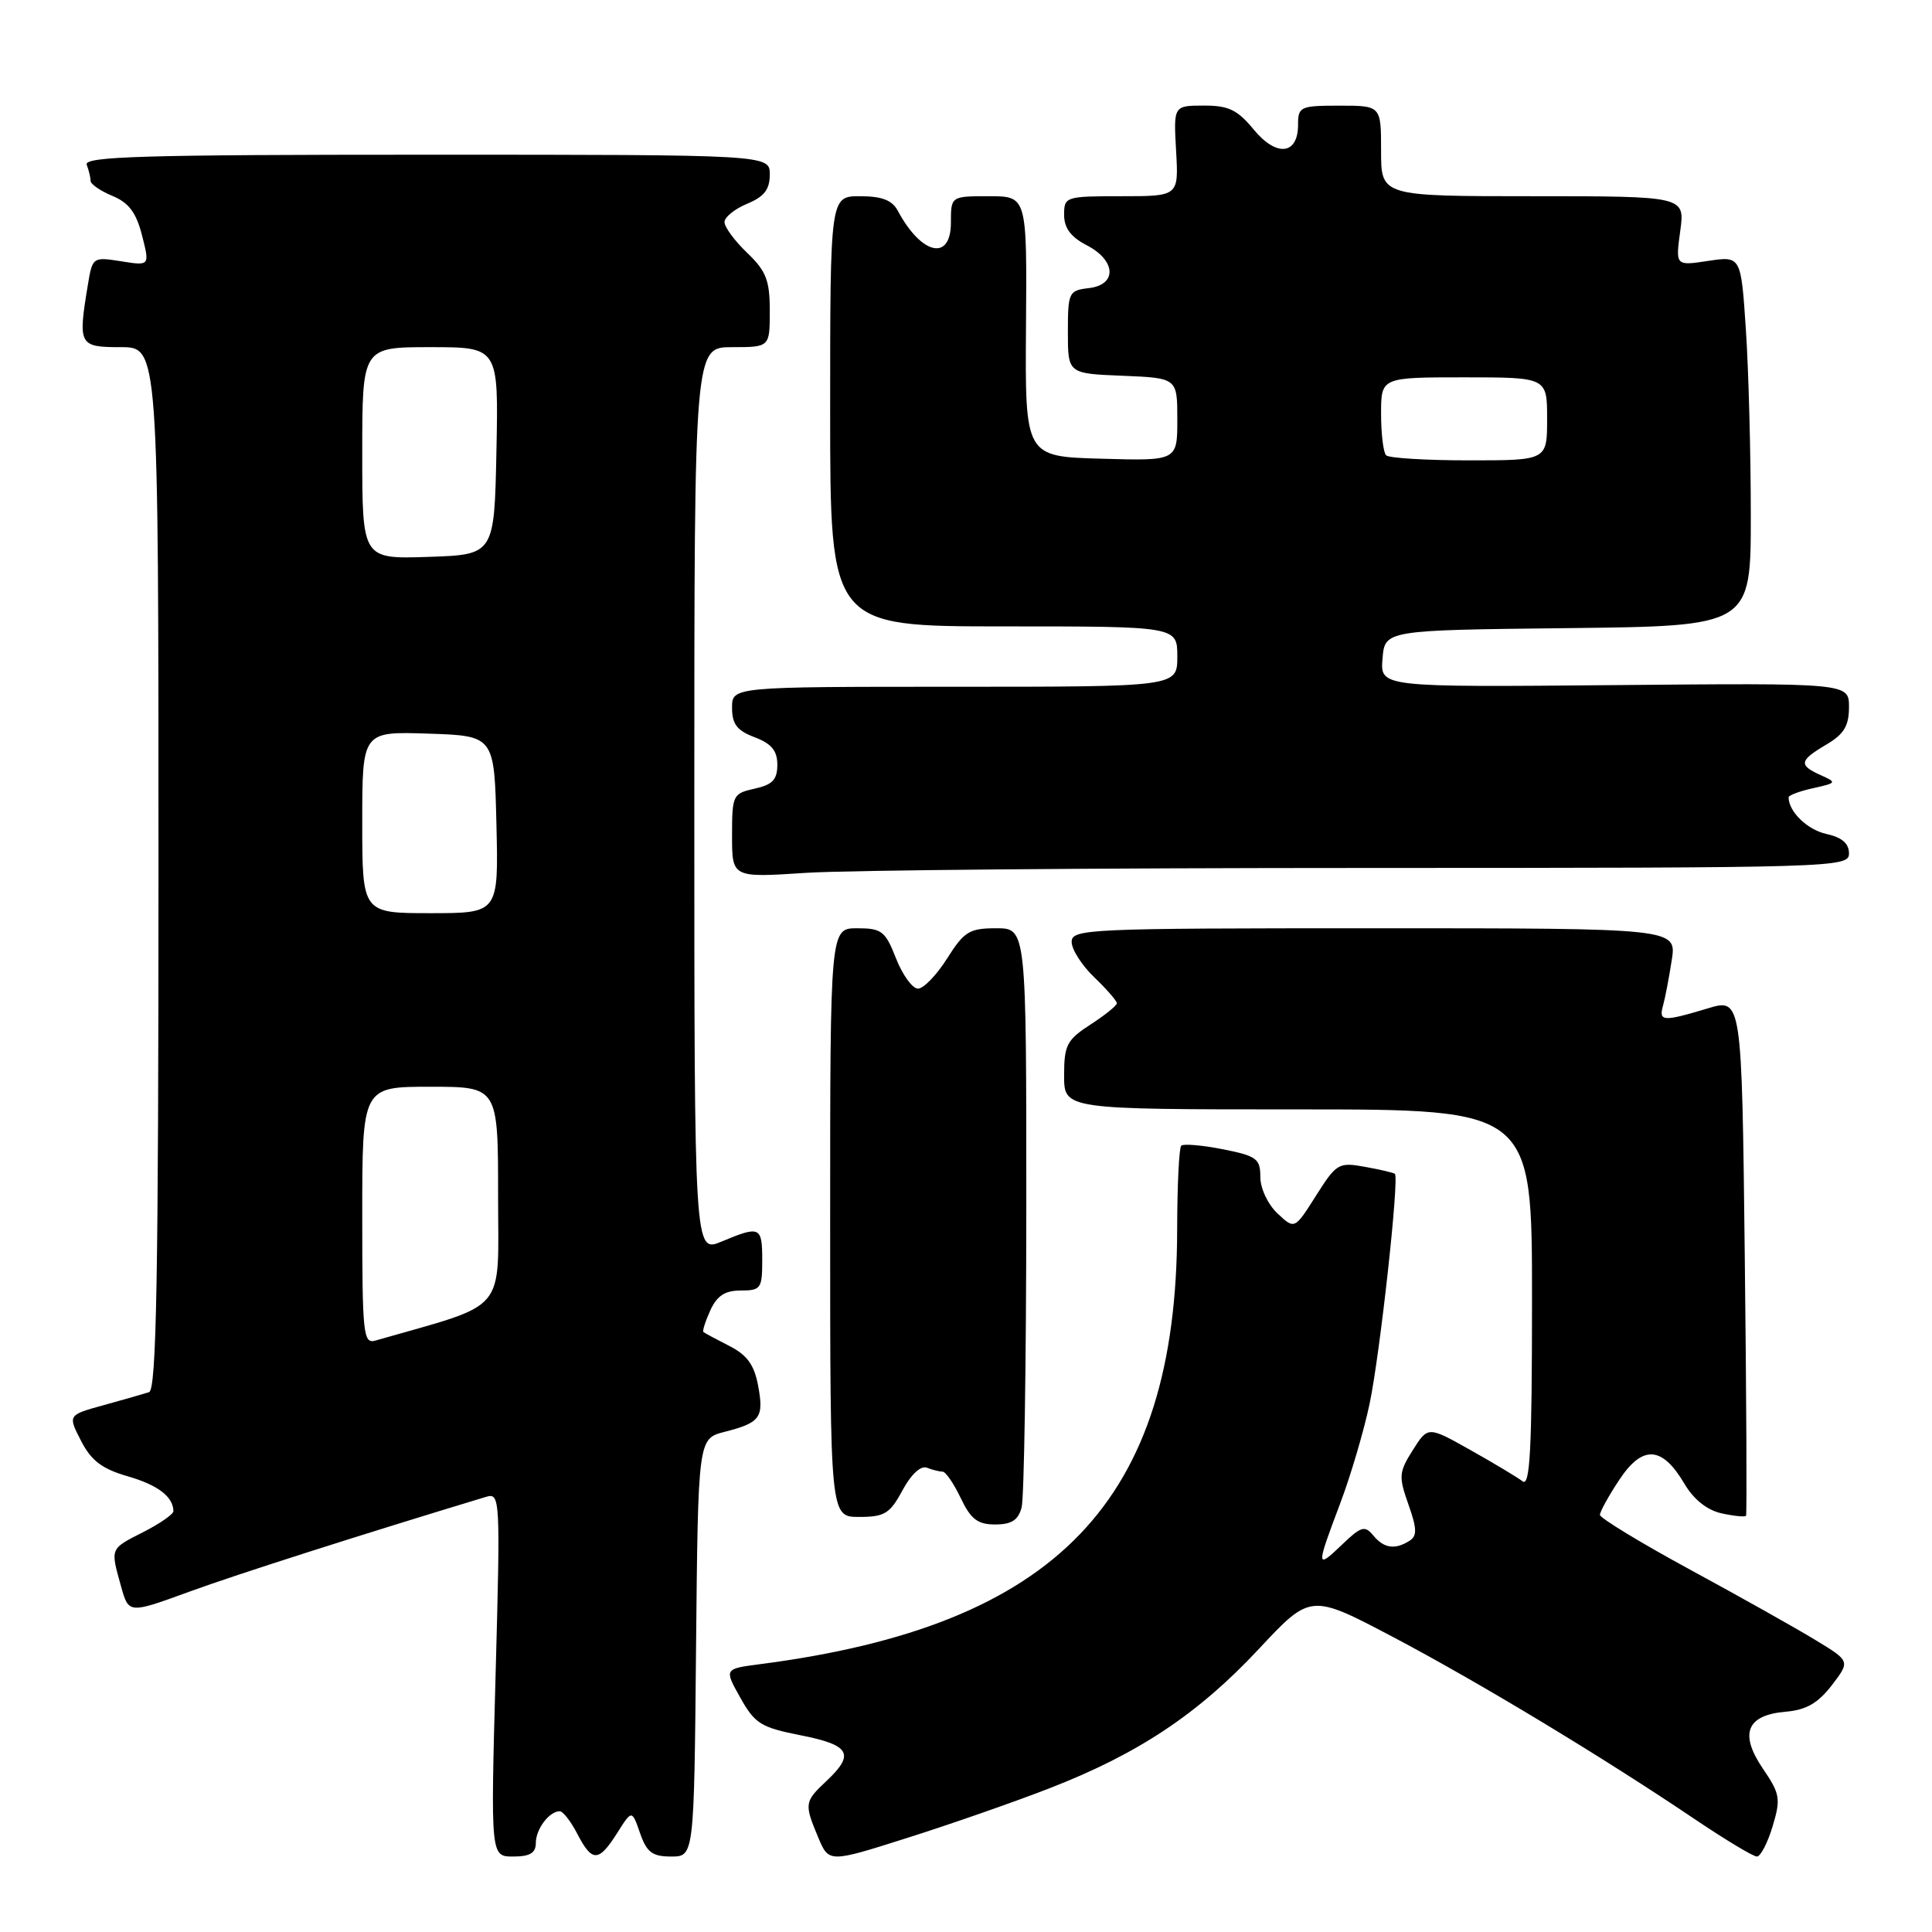 <?xml version="1.0" encoding="UTF-8" standalone="no"?>
<!DOCTYPE svg PUBLIC "-//W3C//DTD SVG 1.1//EN" "http://www.w3.org/Graphics/SVG/1.1/DTD/svg11.dtd" >
<svg xmlns="http://www.w3.org/2000/svg" xmlns:xlink="http://www.w3.org/1999/xlink" version="1.1" viewBox="0 0 256 256">
 <g >
 <path fill="currentColor"
d=" M 139.00 236.98 C 150.80 232.41 158.76 227.11 166.79 218.51 C 173.66 211.16 173.66 211.16 184.58 216.91 C 195.97 222.92 212.39 232.83 224.70 241.14 C 228.67 243.81 232.31 246.00 232.80 246.00 C 233.28 246.00 234.22 244.20 234.88 242.00 C 235.98 238.34 235.87 237.70 233.59 234.35 C 230.44 229.71 231.43 227.25 236.63 226.81 C 239.33 226.58 240.89 225.68 242.72 223.31 C 245.17 220.11 245.17 220.11 240.55 217.31 C 238.01 215.76 230.55 211.57 223.97 208.00 C 217.39 204.43 212.01 201.15 212.00 200.73 C 212.00 200.30 213.15 198.22 214.56 196.09 C 217.64 191.44 220.23 191.59 223.18 196.58 C 224.43 198.70 226.19 200.10 228.13 200.53 C 229.79 200.89 231.24 201.03 231.36 200.85 C 231.48 200.66 231.41 185.14 231.19 166.38 C 230.80 132.25 230.80 132.25 226.24 133.63 C 220.36 135.40 219.76 135.36 220.36 133.25 C 220.63 132.29 221.15 129.59 221.51 127.25 C 222.18 123.00 222.18 123.00 182.09 123.00 C 144.05 123.00 142.00 123.09 142.00 124.81 C 142.00 125.81 143.35 127.92 145.00 129.50 C 146.65 131.08 147.99 132.63 147.99 132.94 C 147.98 133.25 146.41 134.52 144.49 135.76 C 141.36 137.79 141.00 138.48 141.00 142.51 C 141.00 147.00 141.00 147.00 172.00 147.00 C 203.00 147.00 203.00 147.00 203.00 172.12 C 203.00 192.07 202.74 197.05 201.75 196.28 C 201.06 195.75 197.96 193.89 194.86 192.15 C 189.21 188.97 189.21 188.97 187.21 192.14 C 185.36 195.06 185.31 195.63 186.62 199.34 C 187.76 202.56 187.79 203.52 186.77 204.16 C 184.85 205.38 183.38 205.17 181.97 203.46 C 180.84 202.10 180.36 202.24 177.85 204.65 C 174.37 207.98 174.36 207.75 177.56 199.27 C 178.97 195.55 180.73 189.57 181.48 186.00 C 182.86 179.43 185.43 156.05 184.83 155.54 C 184.65 155.39 182.86 154.97 180.86 154.61 C 177.38 153.98 177.09 154.15 174.38 158.43 C 171.54 162.92 171.54 162.92 169.27 160.78 C 168.00 159.59 167.00 157.47 167.00 155.96 C 167.00 153.53 166.52 153.17 162.02 152.28 C 159.28 151.74 156.80 151.53 156.52 151.81 C 156.23 152.10 155.99 157.10 155.98 162.92 C 155.92 198.90 140.09 215.40 100.72 220.51 C 95.95 221.13 95.95 221.13 98.10 224.96 C 100.03 228.41 100.84 228.90 106.12 229.94 C 112.65 231.23 113.31 232.42 109.50 236.00 C 106.59 238.74 106.55 238.99 108.41 243.45 C 109.83 246.83 109.83 246.83 120.16 243.55 C 125.85 241.75 134.32 238.80 139.00 236.98 Z  M 71.00 244.20 C 71.00 242.36 72.78 240.00 74.17 240.00 C 74.60 240.00 75.65 241.35 76.50 243.00 C 78.46 246.78 79.32 246.76 81.77 242.90 C 83.73 239.79 83.73 239.79 84.81 242.90 C 85.70 245.45 86.44 246.00 88.93 246.00 C 91.97 246.00 91.97 246.00 92.23 218.31 C 92.50 190.63 92.50 190.63 96.00 189.73 C 100.75 188.52 101.25 187.84 100.45 183.59 C 99.94 180.84 98.98 179.53 96.63 178.34 C 94.91 177.46 93.37 176.64 93.21 176.50 C 93.05 176.37 93.46 175.08 94.12 173.63 C 95.01 171.69 96.06 171.00 98.16 171.00 C 100.81 171.00 101.00 170.73 101.00 167.00 C 101.00 162.52 100.72 162.38 95.62 164.51 C 92.00 166.03 92.00 166.03 92.00 106.01 C 92.00 46.00 92.00 46.00 97.00 46.00 C 102.00 46.00 102.00 46.00 102.00 41.19 C 102.00 37.14 101.52 35.91 99.00 33.50 C 97.35 31.92 96.00 30.09 96.00 29.43 C 96.00 28.78 97.35 27.68 99.00 27.00 C 101.26 26.06 102.00 25.11 102.00 23.13 C 102.00 20.50 102.00 20.50 56.49 20.50 C 19.00 20.50 11.07 20.73 11.49 21.83 C 11.77 22.56 12.00 23.52 12.00 23.96 C 12.00 24.40 13.30 25.30 14.90 25.96 C 17.07 26.86 18.05 28.17 18.82 31.19 C 19.85 35.23 19.85 35.23 16.05 34.62 C 12.30 34.03 12.25 34.06 11.64 37.76 C 10.32 45.74 10.46 46.00 16.00 46.00 C 21.00 46.00 21.00 46.00 21.00 115.03 C 21.00 169.37 20.73 184.15 19.75 184.47 C 19.06 184.69 16.36 185.47 13.74 186.19 C 8.98 187.50 8.98 187.50 10.74 190.92 C 12.09 193.55 13.52 194.63 16.90 195.61 C 20.92 196.77 22.94 198.31 22.98 200.23 C 22.99 200.63 21.20 201.88 19.00 203.00 C 14.54 205.27 14.62 205.09 16.03 210.17 C 17.05 213.84 17.05 213.84 25.05 210.92 C 31.43 208.59 47.88 203.34 64.41 198.34 C 66.27 197.78 66.31 198.43 65.67 221.88 C 65.01 246.00 65.01 246.00 68.00 246.00 C 70.22 246.00 71.00 245.53 71.00 244.20 Z  M 135.37 199.75 C 135.70 198.51 135.98 180.74 135.99 160.25 C 136.00 123.00 136.00 123.00 132.01 123.00 C 128.45 123.00 127.76 123.42 125.50 127.00 C 124.11 129.20 122.37 131.00 121.64 131.00 C 120.90 131.00 119.60 129.20 118.73 127.00 C 117.31 123.37 116.83 123.00 113.58 123.00 C 110.00 123.00 110.00 123.00 110.00 162.00 C 110.00 201.00 110.00 201.00 113.84 201.00 C 117.21 201.00 117.92 200.57 119.58 197.48 C 120.72 195.36 122.00 194.17 122.82 194.48 C 123.56 194.77 124.49 195.00 124.90 195.00 C 125.30 195.00 126.38 196.57 127.30 198.50 C 128.64 201.31 129.54 202.00 131.87 202.00 C 134.03 202.00 134.92 201.43 135.37 199.75 Z  M 180.75 115.01 C 243.45 115.00 245.00 114.95 245.00 113.08 C 245.00 111.76 244.06 110.95 241.99 110.50 C 239.47 109.94 237.00 107.54 237.00 105.65 C 237.00 105.38 238.46 104.83 240.25 104.44 C 243.38 103.74 243.42 103.68 241.25 102.71 C 238.30 101.38 238.41 100.78 242.00 98.66 C 244.34 97.28 245.00 96.18 245.00 93.69 C 245.00 90.50 245.00 90.50 213.94 90.78 C 182.88 91.06 182.88 91.06 183.19 87.28 C 183.50 83.50 183.50 83.50 207.75 83.23 C 232.00 82.96 232.00 82.96 231.99 68.23 C 231.99 60.13 231.70 49.10 231.34 43.71 C 230.69 33.92 230.69 33.92 226.35 34.57 C 222.01 35.23 222.01 35.23 222.64 30.61 C 223.27 26.00 223.27 26.00 203.14 26.00 C 183.00 26.00 183.00 26.00 183.00 20.00 C 183.00 14.00 183.00 14.00 177.50 14.00 C 172.28 14.00 172.00 14.13 172.00 16.53 C 172.00 20.53 169.13 20.83 166.11 17.15 C 163.97 14.55 162.78 13.98 159.50 13.99 C 155.50 14.00 155.50 14.00 155.84 20.00 C 156.18 26.00 156.18 26.00 148.59 26.00 C 141.18 26.00 141.00 26.06 141.00 28.47 C 141.00 30.21 141.89 31.41 144.00 32.50 C 147.91 34.52 148.05 37.75 144.25 38.18 C 141.62 38.49 141.50 38.74 141.50 44.00 C 141.50 49.50 141.50 49.50 148.75 49.79 C 156.00 50.09 156.00 50.09 156.00 55.58 C 156.00 61.07 156.00 61.07 145.91 60.78 C 135.82 60.50 135.82 60.50 135.95 43.25 C 136.08 26.00 136.08 26.00 131.04 26.00 C 126.00 26.00 126.00 26.00 126.00 29.50 C 126.00 34.66 122.10 33.79 118.96 27.92 C 118.21 26.52 116.85 26.00 113.96 26.00 C 110.00 26.00 110.00 26.00 110.00 54.50 C 110.00 83.00 110.00 83.00 133.00 83.00 C 156.00 83.00 156.00 83.00 156.00 87.00 C 156.00 91.00 156.00 91.00 126.50 91.00 C 97.00 91.00 97.00 91.00 97.00 93.78 C 97.00 95.95 97.66 96.81 100.00 97.69 C 102.23 98.54 103.00 99.47 103.00 101.33 C 103.00 103.31 102.36 103.98 100.00 104.50 C 97.10 105.14 97.00 105.35 97.00 110.73 C 97.00 116.30 97.00 116.30 106.75 115.66 C 112.11 115.30 145.41 115.01 180.75 115.01 Z  M 48.00 161.07 C 48.00 144.00 48.00 144.00 57.00 144.00 C 66.00 144.00 66.00 144.00 66.00 158.46 C 66.00 174.29 67.49 172.54 49.75 177.63 C 48.13 178.10 48.00 176.85 48.00 161.07 Z  M 48.00 108.96 C 48.00 96.92 48.00 96.92 56.75 97.21 C 65.50 97.50 65.50 97.50 65.78 109.25 C 66.06 121.00 66.06 121.00 57.03 121.00 C 48.00 121.00 48.00 121.00 48.00 108.96 Z  M 48.00 60.04 C 48.00 46.00 48.00 46.00 57.03 46.00 C 66.06 46.00 66.06 46.00 65.78 59.75 C 65.50 73.50 65.50 73.50 56.75 73.79 C 48.00 74.08 48.00 74.08 48.00 60.04 Z  M 183.67 60.33 C 183.30 59.97 183.00 57.49 183.00 54.83 C 183.00 50.00 183.00 50.00 194.00 50.00 C 205.00 50.00 205.00 50.00 205.00 55.50 C 205.00 61.00 205.00 61.00 194.67 61.00 C 188.98 61.00 184.03 60.70 183.67 60.33 Z "/>
</g>
</svg>